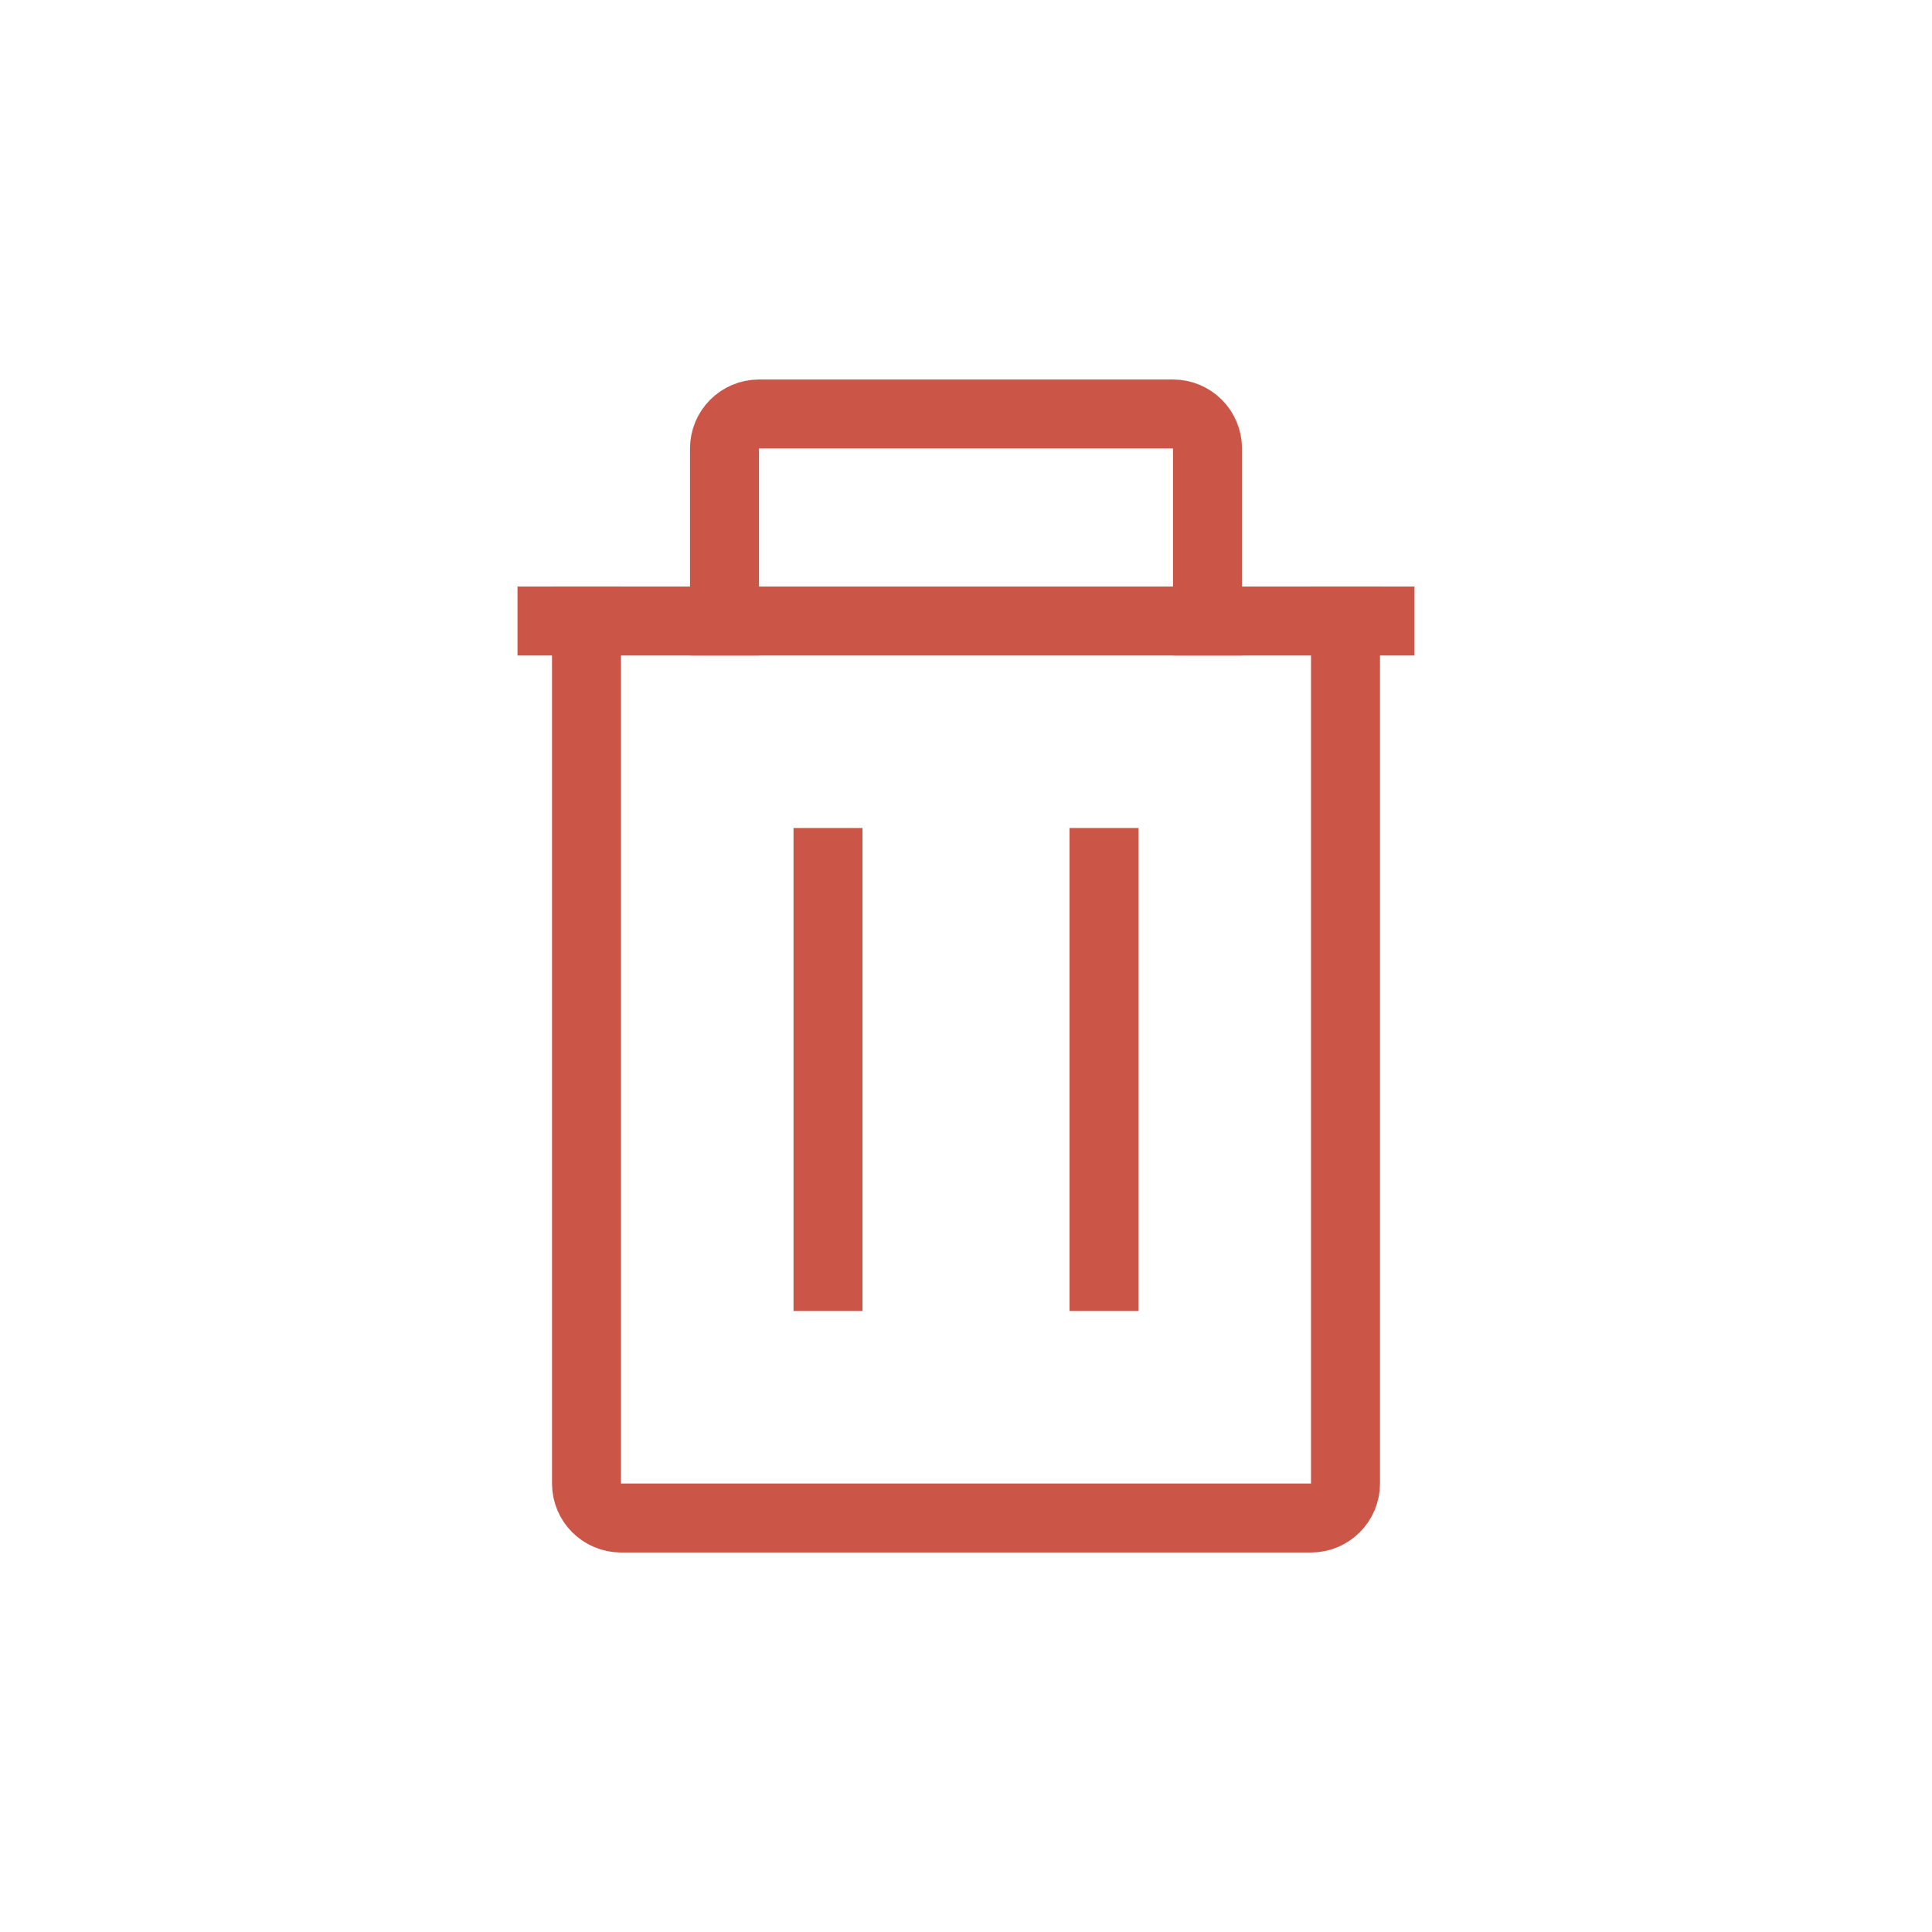 <svg width="24" height="24" viewBox="-2 -2 28 28" fill="none" xmlns="http://www.w3.org/2000/svg">
<path d="M10 10.5V16.5" stroke="#CB5647" stroke-linecap="square"/>
<path d="M14 10.5V16.5" stroke="#CB5647" stroke-linecap="square"/>
<path d="M8.5 7V4.5C8.5 4.224 8.724 4 9 4H15C15.276 4 15.5 4.224 15.5 4.5V7" stroke="#CB5647" stroke-linecap="square"/>
<path d="M6.5 7V19.5C6.5 19.776 6.724 20 7 20H17C17.276 20 17.5 19.776 17.5 19.5V7" stroke="#CB5647" stroke-linecap="square"/>
<path d="M6 7H18" stroke="#CB5647" stroke-linecap="square"/>
</svg>
